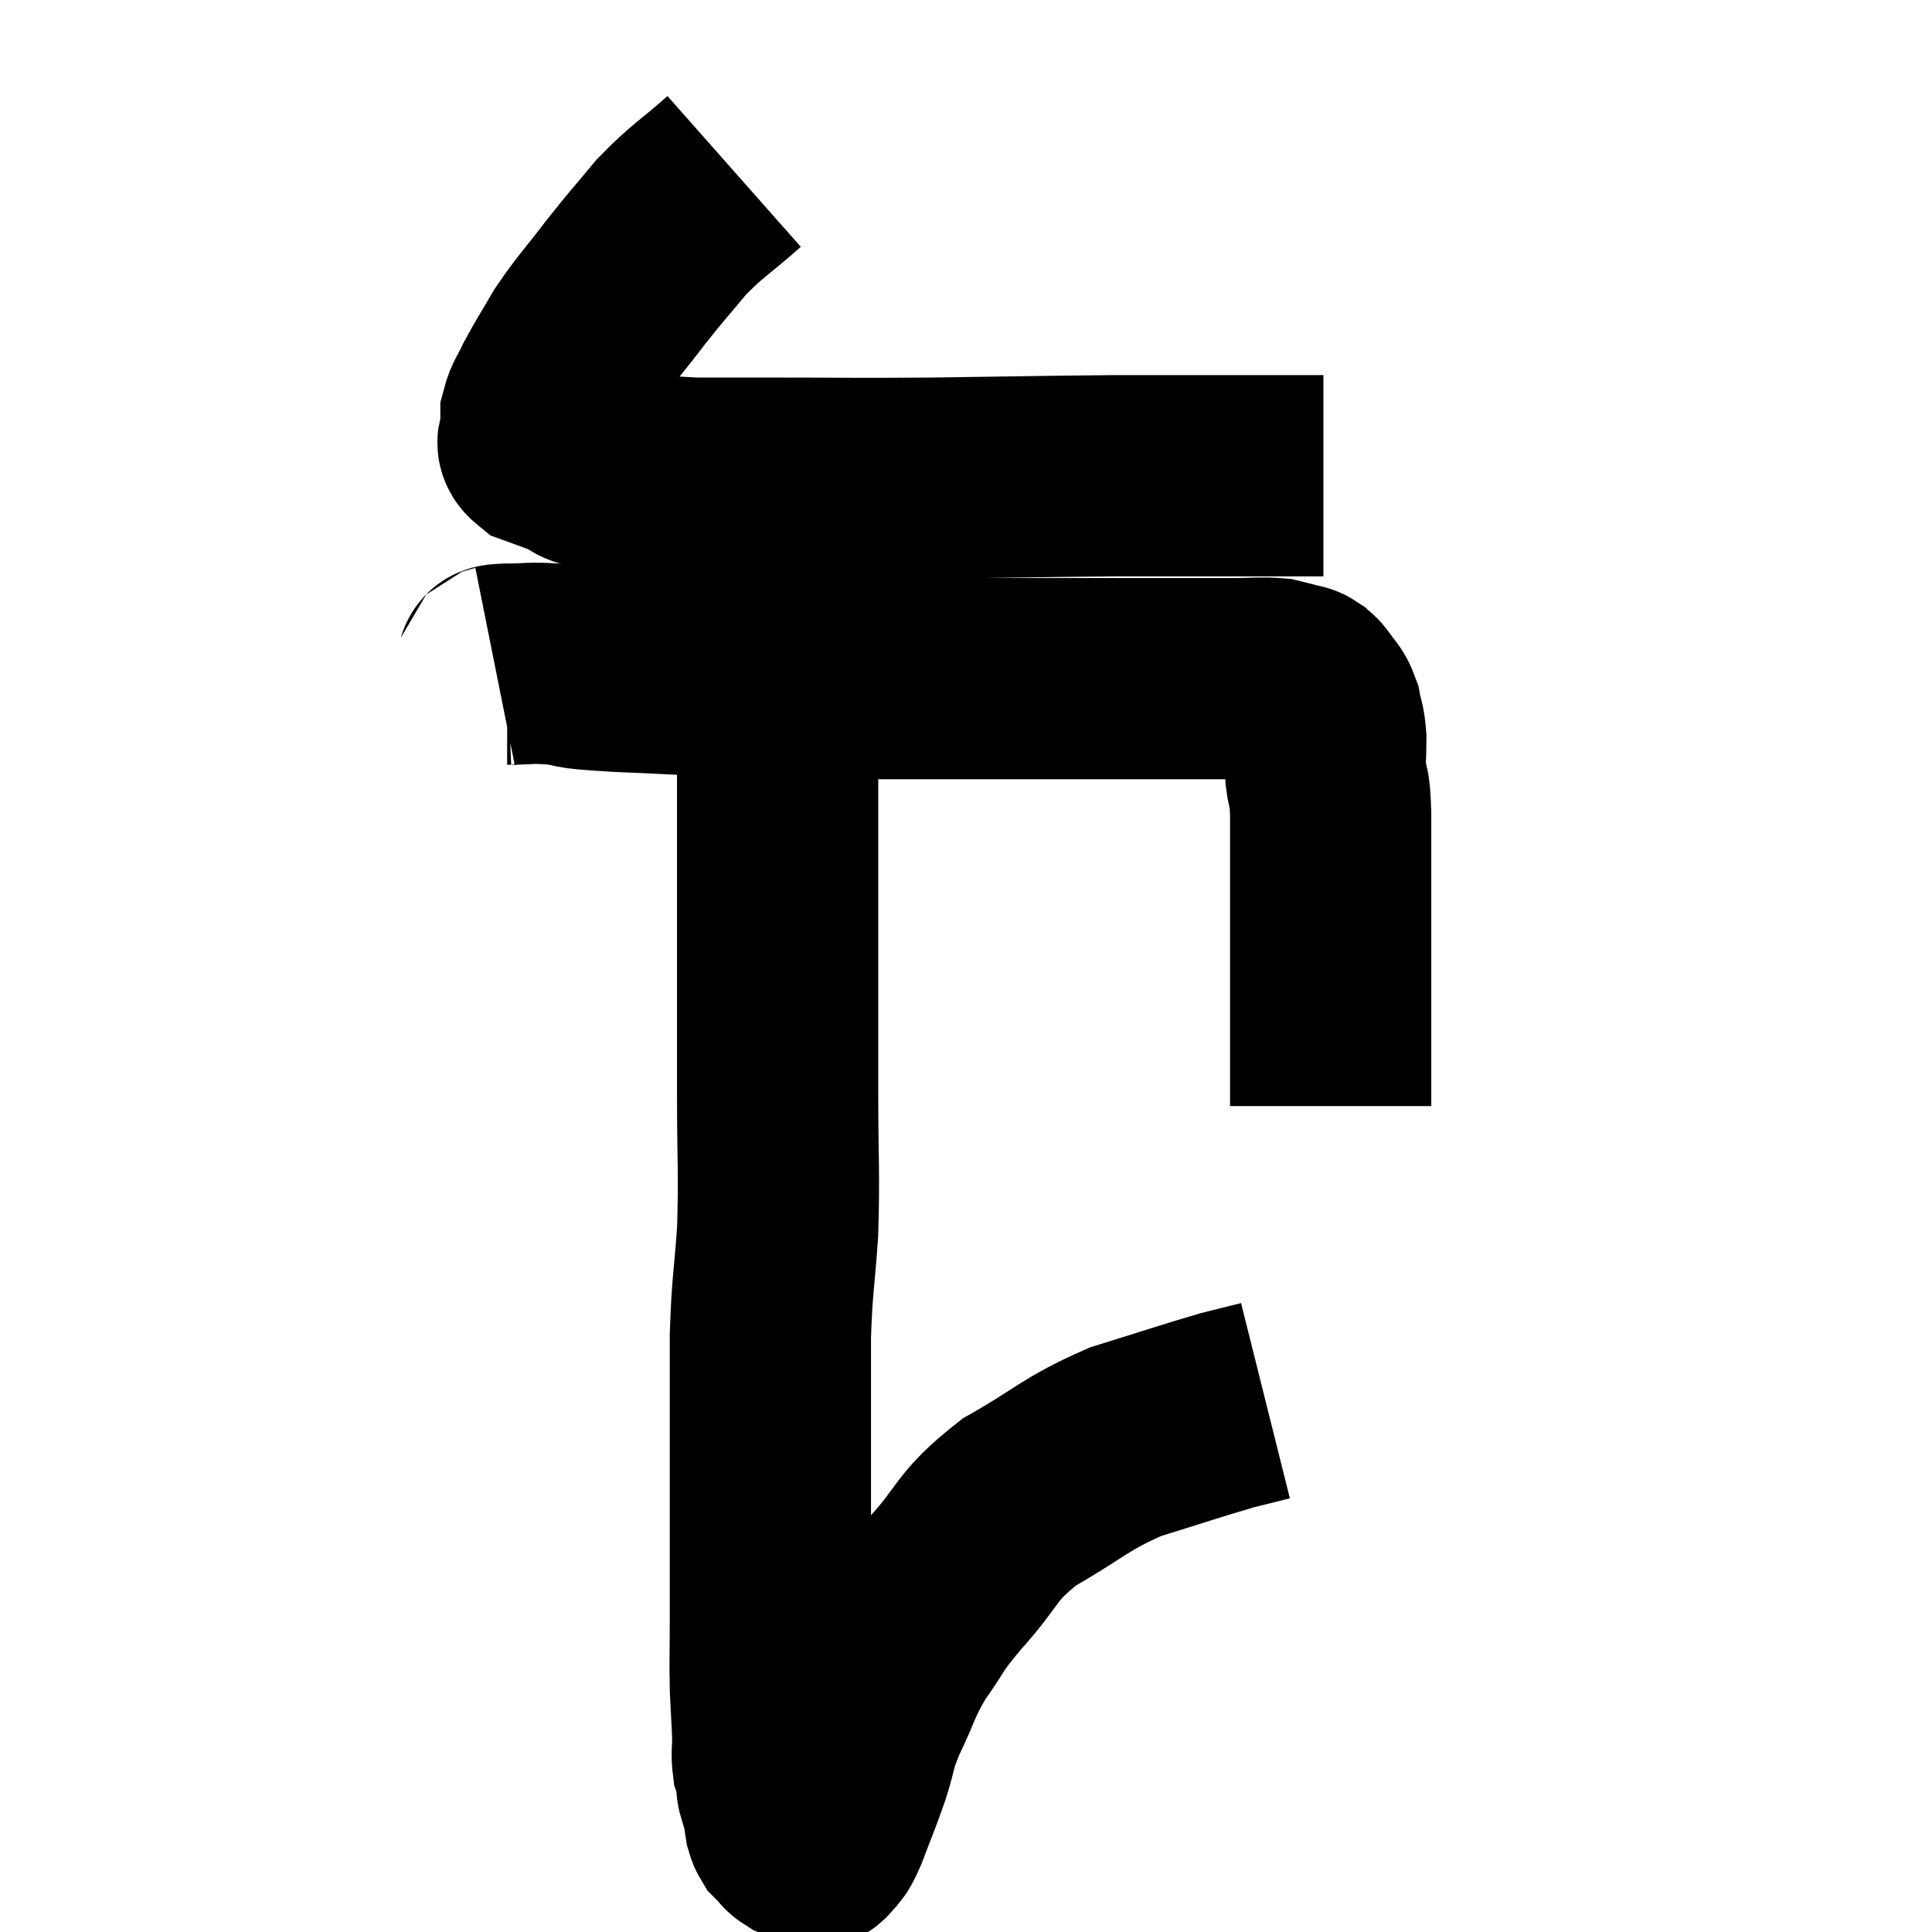 <svg width="48" height="48" viewBox="0 0 48 48" xmlns="http://www.w3.org/2000/svg"><path d="M 18.24 4.26 C 17.46 4.95, 17.355 4.95, 16.68 5.64 C 16.11 6.33, 16.11 6.3, 15.54 7.02 C 14.97 7.77, 14.85 7.86, 14.4 8.52 C 14.07 9.09, 13.98 9.21, 13.74 9.66 C 13.59 9.99, 13.515 10.035, 13.44 10.32 C 13.44 10.56, 13.44 10.605, 13.44 10.8 C 13.44 10.95, 13.275 10.965, 13.44 11.1 C 13.77 11.22, 13.695 11.19, 14.1 11.34 C 14.58 11.52, 14.265 11.565, 15.06 11.7 C 16.17 11.79, 16.245 11.835, 17.28 11.88 C 18.24 11.88, 17.73 11.88, 19.2 11.88 C 21.18 11.88, 21.045 11.895, 23.16 11.88 C 25.41 11.85, 25.935 11.835, 27.66 11.82 C 28.86 11.82, 29.025 11.82, 30.06 11.82 C 30.93 11.82, 31.14 11.82, 31.8 11.82 C 32.25 11.82, 32.43 11.82, 32.7 11.82 L 32.88 11.82" fill="none" stroke="black" stroke-width="5"></path><path d="M 12.3 16.56 C 12.45 16.53, 12.225 16.515, 12.6 16.5 C 13.2 16.5, 13.11 16.455, 13.8 16.5 C 14.58 16.59, 13.875 16.59, 15.36 16.68 C 17.55 16.77, 17.685 16.815, 19.74 16.86 C 21.66 16.86, 21.87 16.86, 23.58 16.86 C 25.08 16.86, 25.35 16.86, 26.58 16.86 C 27.54 16.86, 27.465 16.86, 28.5 16.86 C 29.61 16.86, 29.925 16.86, 30.72 16.86 C 31.2 16.86, 31.32 16.83, 31.68 16.86 C 31.92 16.92, 31.995 16.935, 32.16 16.98 C 32.25 17.01, 32.25 16.98, 32.34 17.04 C 32.43 17.13, 32.4 17.055, 32.52 17.22 C 32.67 17.46, 32.715 17.415, 32.82 17.7 C 32.88 18.03, 32.91 17.97, 32.94 18.36 C 32.94 18.81, 32.91 18.795, 32.94 19.26 C 33 19.74, 33.03 19.38, 33.06 20.22 C 33.06 21.42, 33.06 21.435, 33.06 22.62 C 33.06 23.79, 33.06 24.015, 33.06 24.96 C 33.06 25.68, 33.06 25.845, 33.06 26.4 C 33.06 26.79, 33.06 26.91, 33.06 27.18 C 33.06 27.33, 33.06 27.405, 33.06 27.48 L 33.06 27.48" fill="none" stroke="black" stroke-width="5"></path><path d="M 19.32 17.16 C 19.32 18.54, 19.32 18.24, 19.32 19.92 C 19.32 21.9, 19.32 22.065, 19.32 23.88 C 19.32 25.53, 19.32 25.5, 19.32 27.18 C 19.32 28.89, 19.365 29.1, 19.32 30.6 C 19.23 31.89, 19.185 31.875, 19.14 33.18 C 19.14 34.5, 19.14 34.68, 19.14 35.82 C 19.14 36.78, 19.14 36.615, 19.14 37.74 C 19.14 39.03, 19.14 39.27, 19.14 40.32 C 19.14 41.13, 19.125 41.22, 19.14 41.94 C 19.17 42.57, 19.185 42.735, 19.2 43.2 C 19.2 43.5, 19.17 43.56, 19.2 43.8 C 19.26 43.98, 19.29 43.995, 19.32 44.16 C 19.32 44.31, 19.275 44.31, 19.32 44.46 C 19.41 44.61, 19.455 44.61, 19.5 44.76 C 19.5 44.91, 19.5 44.94, 19.5 45.06 C 19.5 45.15, 19.485 45.15, 19.5 45.24 C 19.53 45.33, 19.515 45.345, 19.56 45.42 C 19.62 45.48, 19.605 45.465, 19.68 45.54 C 19.77 45.63, 19.74 45.645, 19.86 45.72 C 20.01 45.78, 20.055 45.81, 20.16 45.84 C 20.22 45.84, 20.175 45.96, 20.28 45.84 C 20.43 45.6, 20.37 45.84, 20.58 45.36 C 20.85 44.64, 20.88 44.61, 21.12 43.92 C 21.33 43.26, 21.225 43.365, 21.54 42.6 C 21.96 41.73, 21.9 41.67, 22.38 40.86 C 22.92 40.11, 22.725 40.245, 23.46 39.36 C 24.39 38.34, 24.195 38.205, 25.32 37.32 C 26.64 36.57, 26.67 36.39, 27.96 35.82 C 29.22 35.43, 29.61 35.295, 30.48 35.04 C 30.96 34.92, 31.2 34.86, 31.44 34.8 L 31.44 34.8" fill="none" stroke="black" stroke-width="5"></path></svg>